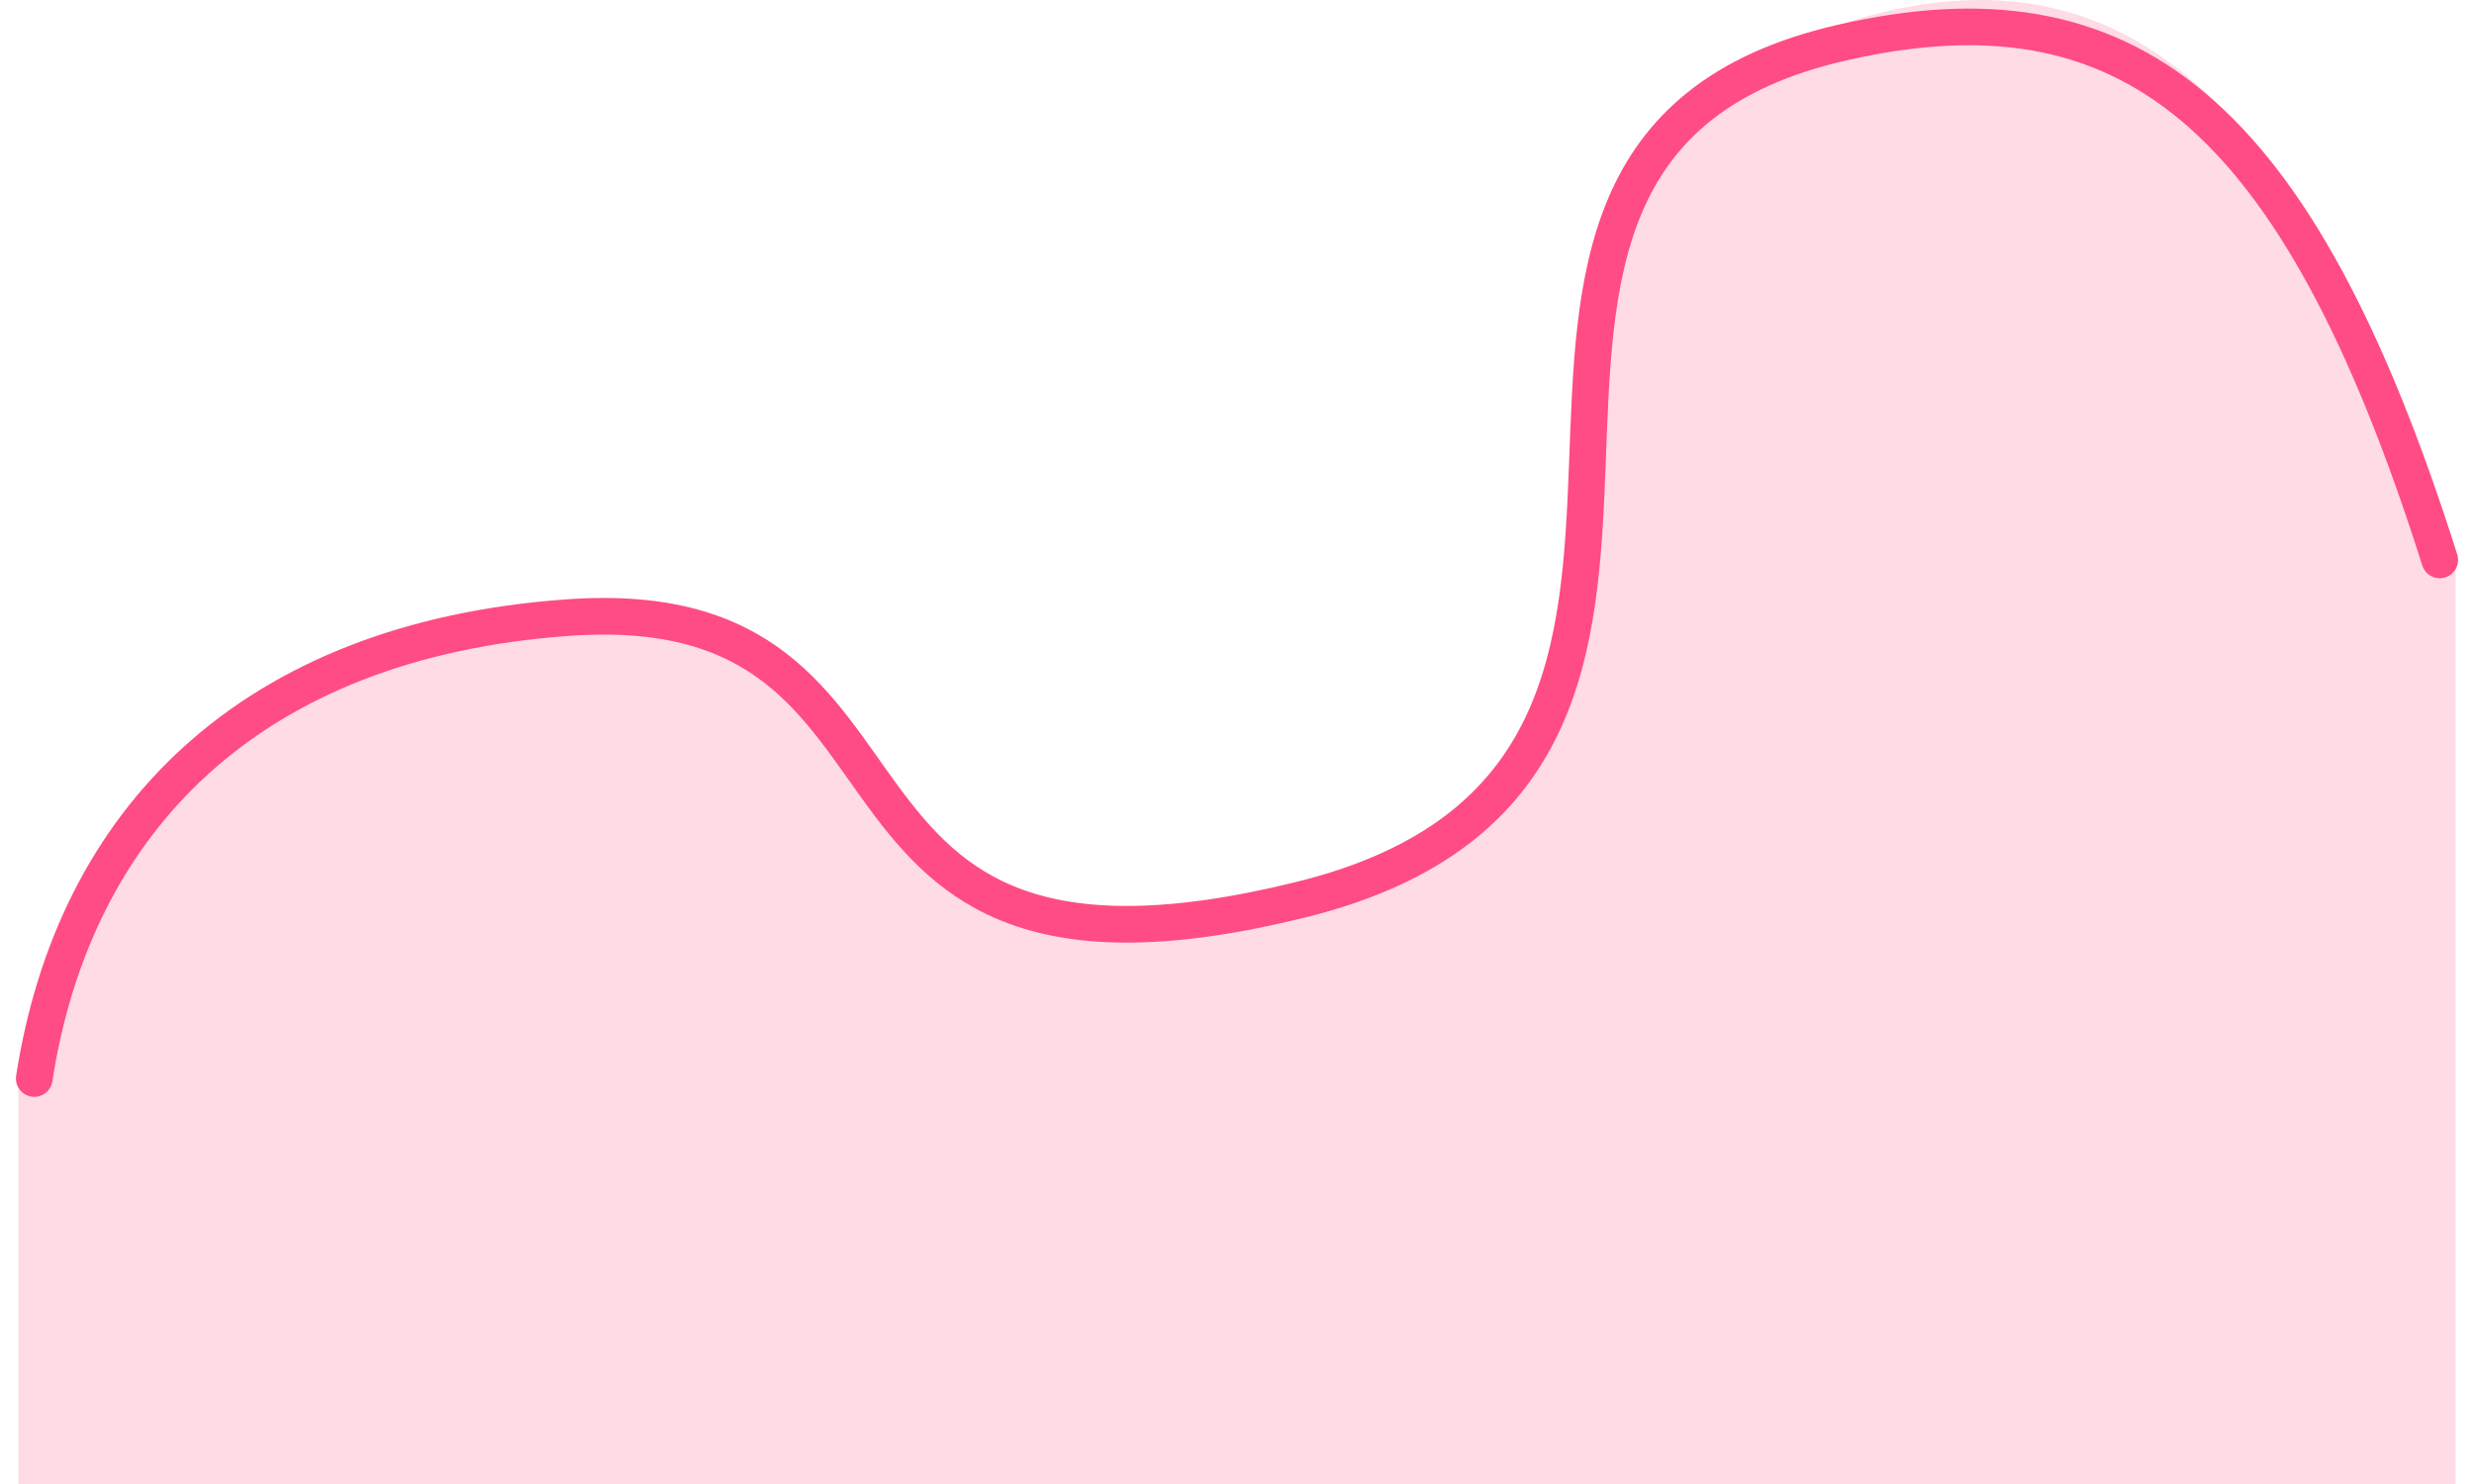 <svg width="135" height="81" viewBox="0 0 135 81" fill="none" xmlns="http://www.w3.org/2000/svg">
<path opacity="0.2" d="M32 33.709C14.614 34.944 3.173 44.8 1 58.869V81H134V31.076C126.176 6.371 116.5 -3.592 101 1.145C74.563 9.223 101.121 41.898 72 49.103C42.879 56.309 53.732 32.165 32 33.709Z" fill="#FF4C84"/>
<path d="M1.869 58.868C4.042 44.8 13.614 34.944 31 33.709C52.732 32.165 41.879 56.309 71 49.103C100.121 41.898 73.694 8.472 100.5 2.329C116 -1.224 125.307 5.856 133.131 30.561" stroke="#FF4C84" stroke-width="2" stroke-linecap="round" stroke-linejoin="round"/>
</svg>
